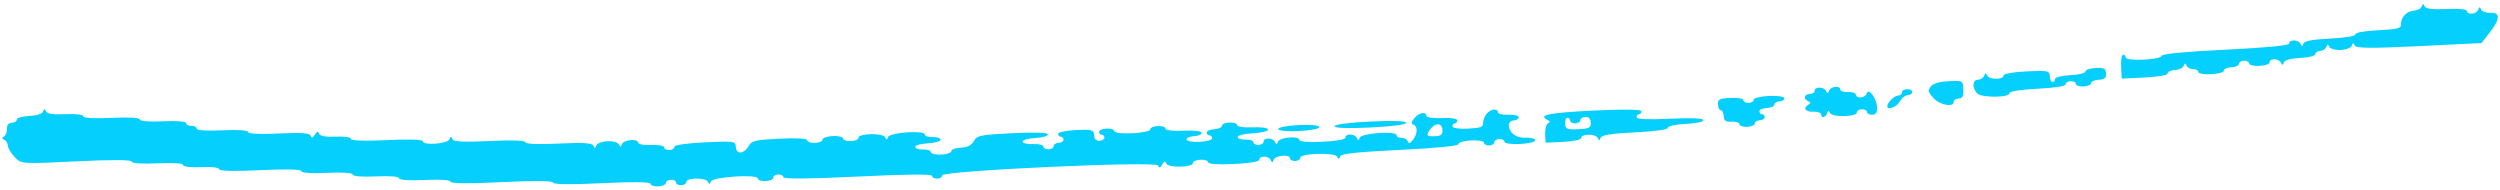 <svg width="420" height="32" viewBox="0 0 420 32" fill="none" xmlns="http://www.w3.org/2000/svg">
<path fill-rule="evenodd" clip-rule="evenodd" d="M156.585 29.548C156.569 29.226 152.121 29.267 144.103 29.661C136.084 30.055 131.636 30.096 131.62 29.774C131.607 29.499 131.209 29.294 130.737 29.317C130.264 29.34 129.889 29.584 129.902 29.859C129.916 30.133 129.347 30.387 128.638 30.422C127.929 30.456 127.338 30.26 127.325 29.985C127.287 29.217 119.692 29.71 119.419 30.499C119.244 31.009 119.143 31.014 118.919 30.524C118.586 29.801 115.261 29.849 115.297 30.577C115.31 30.852 114.935 31.095 114.462 31.119C113.99 31.142 113.592 30.936 113.578 30.661C113.565 30.387 113.167 30.181 112.695 30.204C112.222 30.227 111.847 30.471 111.86 30.746C111.874 31.021 111.305 31.274 110.596 31.309C109.887 31.344 109.296 31.147 109.283 30.873C109.267 30.557 106.251 30.521 101.096 30.775C95.942 31.028 92.925 30.992 92.91 30.676C92.894 30.36 89.735 30.332 84.294 30.599C78.853 30.867 75.693 30.839 75.678 30.523C75.663 30.223 73.935 30.108 71.358 30.234C68.78 30.361 67.052 30.246 67.037 29.946C67.023 29.65 65.437 29.524 63.147 29.637C60.856 29.749 59.27 29.623 59.256 29.327C59.241 29.028 57.513 28.912 54.935 29.039C52.358 29.166 50.63 29.05 50.615 28.751C50.6 28.439 48.013 28.378 43.717 28.589C39.422 28.801 36.835 28.74 36.82 28.428C36.806 28.143 35.506 27.992 33.788 28.076C32.07 28.161 30.77 28.01 30.756 27.725C30.742 27.425 29.014 27.31 26.436 27.436C23.859 27.563 22.131 27.448 22.116 27.148C22.1 26.831 18.72 26.814 12.836 27.104C3.582 27.559 3.58 27.559 2.466 26.385C1.853 25.739 1.335 24.882 1.315 24.48C1.295 24.079 1.031 23.631 0.728 23.485C0.287 23.273 0.281 23.156 0.699 22.902C0.986 22.728 1.2 22.154 1.174 21.627C1.143 21.003 1.426 20.655 1.986 20.628C2.459 20.604 2.834 20.361 2.821 20.086C2.807 19.811 3.747 19.54 4.908 19.483C6.178 19.42 7.108 19.125 7.24 18.742C7.416 18.233 7.516 18.228 7.741 18.717C7.927 19.12 9.037 19.279 10.994 19.183C12.688 19.1 13.976 19.252 13.99 19.537C14.005 19.839 15.876 19.945 18.739 19.804C21.603 19.663 23.474 19.768 23.489 20.071C23.504 20.367 25.089 20.493 27.38 20.38C29.671 20.267 31.256 20.393 31.271 20.689C31.284 20.964 31.682 21.17 32.155 21.147C32.627 21.123 33.025 21.329 33.038 21.604C33.053 21.904 34.781 22.019 37.359 21.892C39.936 21.765 41.664 21.881 41.679 22.18C41.694 22.486 43.696 22.582 46.823 22.428C50.515 22.247 52.011 22.347 52.191 22.79C52.378 23.254 52.551 23.215 52.897 22.63C53.243 22.046 53.416 22.007 53.604 22.47C53.763 22.864 54.763 23.039 56.394 22.959C57.802 22.89 58.947 23.057 58.96 23.333C58.975 23.643 61.276 23.72 64.999 23.537C68.722 23.354 71.022 23.432 71.037 23.741C71.074 24.481 75.242 24.16 75.506 23.396C75.682 22.887 75.782 22.882 76.007 23.371C76.213 23.818 77.904 23.904 82.267 23.689C85.966 23.508 88.254 23.586 88.269 23.895C88.285 24.202 90.43 24.289 93.843 24.122C97.862 23.924 99.469 24.018 99.673 24.461C99.898 24.95 99.998 24.945 100.174 24.436C100.295 24.086 101.135 23.763 102.04 23.718C102.946 23.674 103.814 23.913 103.969 24.249C104.193 24.739 104.294 24.734 104.469 24.225C104.73 23.471 107.184 23.239 107.22 23.964C107.233 24.239 108.211 24.416 109.392 24.358C110.574 24.3 111.551 24.477 111.565 24.752C111.578 25.027 111.976 25.233 112.449 25.209C112.921 25.186 113.297 24.942 113.283 24.668C113.268 24.362 115.263 24.07 118.413 23.915C123.282 23.675 123.571 23.716 123.617 24.66C123.648 25.285 123.953 25.645 124.431 25.621C124.851 25.601 125.452 25.121 125.765 24.554C126.275 23.635 126.828 23.501 130.966 23.297C133.766 23.16 135.606 23.267 135.621 23.569C135.634 23.844 136.225 24.04 136.934 24.005C137.643 23.97 138.212 23.717 138.198 23.442C138.185 23.168 138.947 22.905 139.892 22.858C140.837 22.812 141.621 22.999 141.635 23.273C141.648 23.548 142.239 23.744 142.948 23.709C143.657 23.675 144.226 23.421 144.212 23.146C144.176 22.406 148.355 22.317 148.693 23.051C148.918 23.541 149.018 23.536 149.194 23.027C149.463 22.248 155.344 21.84 155.381 22.597C155.394 22.872 155.985 23.068 156.694 23.033C157.403 22.998 157.994 23.195 158.008 23.47C158.021 23.744 157.066 24.017 155.884 24.075C154.703 24.133 153.748 24.405 153.761 24.68C153.775 24.954 154.366 25.151 155.074 25.116C155.783 25.081 156.374 25.277 156.388 25.552C156.401 25.827 157.186 26.013 158.131 25.967C159.076 25.921 159.838 25.658 159.824 25.383C159.811 25.108 160.53 24.848 161.423 24.804C162.554 24.748 163.22 24.411 163.617 23.694C164.139 22.751 164.68 22.641 170.106 22.374C173.765 22.194 176.034 22.274 176.05 22.582C176.063 22.857 175.108 23.129 173.926 23.187C172.745 23.245 171.79 23.518 171.803 23.793C171.817 24.067 172.601 24.254 173.546 24.207C174.491 24.161 175.275 24.348 175.289 24.622C175.302 24.897 175.7 25.103 176.173 25.08C176.645 25.056 177.021 24.813 177.007 24.538C176.994 24.263 177.369 24.02 177.842 23.996C178.314 23.973 178.69 23.729 178.676 23.454C178.663 23.18 178.458 22.965 178.222 22.976C177.986 22.988 177.781 22.773 177.768 22.498C177.754 22.212 179.032 21.935 180.75 21.85C183.471 21.717 183.762 21.797 183.806 22.701C183.839 23.367 184.142 23.686 184.715 23.658C185.187 23.635 185.563 23.391 185.549 23.116C185.536 22.842 185.331 22.627 185.095 22.638C184.859 22.65 184.654 22.434 184.641 22.16C184.627 21.885 185.196 21.632 185.905 21.597C186.614 21.562 187.205 21.758 187.218 22.033C187.232 22.318 188.532 22.469 190.25 22.385C191.968 22.3 193.246 22.023 193.232 21.737C193.219 21.462 193.788 21.209 194.496 21.174C195.205 21.14 195.796 21.336 195.81 21.61C195.824 21.896 197.123 22.047 198.841 21.962C200.56 21.878 201.859 22.029 201.873 22.314C201.887 22.588 201.318 22.842 200.609 22.877C199.9 22.911 199.331 23.165 199.345 23.439C199.358 23.714 200.336 23.891 201.517 23.833C202.699 23.775 203.654 23.503 203.641 23.228C203.627 22.953 203.423 22.738 203.186 22.75C202.95 22.762 202.746 22.546 202.732 22.271C202.719 21.997 203.287 21.744 203.996 21.709C204.705 21.674 205.274 21.421 205.26 21.146C205.247 20.871 205.816 20.618 206.524 20.583C207.233 20.548 207.824 20.744 207.838 21.019C207.851 21.297 209.008 21.462 210.44 21.392C211.872 21.321 213.028 21.487 213.042 21.765C213.056 22.042 211.921 22.32 210.489 22.391C209.057 22.461 207.923 22.739 207.936 23.017C207.95 23.292 208.541 23.488 209.25 23.453C209.958 23.418 210.549 23.614 210.563 23.889C210.576 24.164 210.974 24.37 211.447 24.346C211.919 24.323 212.295 24.079 212.281 23.805C212.246 23.084 213.851 23.11 214.185 23.836C214.41 24.326 214.51 24.321 214.686 23.812C214.946 23.059 218.259 22.781 218.295 23.509C218.31 23.805 219.895 23.931 222.186 23.818C224.477 23.706 226.042 23.425 226.027 23.129C225.992 22.408 227.597 22.434 227.931 23.16C228.156 23.65 228.256 23.645 228.432 23.136C228.701 22.357 234.581 21.948 234.619 22.706C234.632 22.981 235.014 23.187 235.467 23.165C235.92 23.143 236.384 23.399 236.498 23.736C236.65 24.18 236.891 24.11 237.383 23.477C238.18 22.453 238.209 21.196 237.442 20.942C237.047 20.81 237.083 20.524 237.575 19.892C238.318 18.937 239.587 18.666 239.626 19.456C239.64 19.733 240.796 19.899 242.228 19.828C243.66 19.758 244.816 19.924 244.83 20.201C244.844 20.476 244.661 20.71 244.425 20.722C244.189 20.733 244.007 20.968 244.02 21.242C244.034 21.52 245.19 21.686 246.622 21.615C248.679 21.514 249.192 21.33 249.161 20.704C249.14 20.272 249.383 19.584 249.701 19.175C250.364 18.322 251.617 18.122 251.654 18.864C251.667 19.139 252.452 19.326 253.397 19.279C254.342 19.233 255.126 19.419 255.14 19.694C255.153 19.969 254.778 20.213 254.305 20.236C253.81 20.26 253.462 20.611 253.485 21.063C253.549 22.364 254.731 23.219 256.355 23.139C257.199 23.098 257.901 23.289 257.914 23.563C257.928 23.841 256.793 24.119 255.361 24.19C253.93 24.26 252.773 24.095 252.759 23.817C252.746 23.542 252.348 23.336 251.875 23.36C251.403 23.383 251.027 23.627 251.041 23.901C251.054 24.176 250.679 24.42 250.206 24.443C249.734 24.466 249.336 24.261 249.323 23.986C249.309 23.711 248.332 23.534 247.15 23.592C245.969 23.65 245.013 23.922 245.027 24.197C245.043 24.516 241.484 24.872 235.207 25.181C227.752 25.547 225.31 25.819 225.143 26.302C224.967 26.811 224.867 26.816 224.642 26.326C224.298 25.578 218.405 25.748 218.443 26.506C218.456 26.781 218.081 27.024 217.608 27.048C217.136 27.071 216.738 26.865 216.725 26.59C216.689 25.865 214.235 26.097 213.974 26.851C213.799 27.36 213.698 27.365 213.473 26.875C213.14 26.149 211.534 26.123 211.57 26.844C211.584 27.143 209.876 27.428 207.299 27.555C204.721 27.681 202.993 27.566 202.978 27.266C202.965 26.992 202.374 26.795 201.665 26.83C200.956 26.865 200.387 27.118 200.401 27.393C200.438 28.136 196.252 28.224 195.953 27.487C195.765 27.023 195.592 27.062 195.246 27.647C194.9 28.231 194.727 28.27 194.54 27.806C194.221 27.02 158.264 28.664 158.303 29.463C158.317 29.738 157.941 29.982 157.469 30.005C156.996 30.028 156.598 29.823 156.585 29.548ZM259.585 22.521C259.546 21.72 259.749 20.922 260.036 20.747C260.454 20.493 260.448 20.376 260.007 20.164C258.294 19.341 260.184 18.945 267.573 18.582C272.727 18.329 275.743 18.364 275.759 18.68C275.773 18.955 275.59 19.189 275.354 19.201C275.118 19.212 274.936 19.447 274.949 19.721C274.964 20.029 277.122 20.115 280.558 19.946C283.995 19.777 286.152 19.864 286.167 20.171C286.181 20.456 284.903 20.734 283.185 20.819C281.467 20.903 280.188 21.181 280.202 21.466C280.218 21.773 278.091 22.07 274.678 22.238C270.66 22.436 269.069 22.687 268.91 23.148C268.734 23.657 268.634 23.662 268.409 23.172C268.076 22.448 265.611 22.458 265.646 23.183C265.66 23.468 264.382 23.746 262.664 23.831L259.657 23.978L259.585 22.521ZM292.23 20.874C292.217 20.6 291.626 20.403 290.917 20.438C289.915 20.488 289.617 20.28 289.579 19.503C289.552 18.953 289.337 18.513 289.1 18.525C288.864 18.536 288.649 18.096 288.622 17.547C288.579 16.681 288.859 16.534 290.72 16.442C291.901 16.384 292.879 16.561 292.893 16.836C292.906 17.111 293.304 17.317 293.776 17.293C294.249 17.27 294.624 17.026 294.611 16.752C294.597 16.474 295.732 16.196 297.164 16.125C298.595 16.055 299.752 16.221 299.766 16.498C299.779 16.773 299.404 17.017 298.931 17.04C298.459 17.063 298.083 17.307 298.097 17.582C298.11 17.856 297.541 18.11 296.833 18.145C296.124 18.179 295.555 18.433 295.569 18.707C295.582 18.982 295.786 19.197 296.023 19.186C296.259 19.174 296.463 19.389 296.477 19.664C296.49 19.939 296.115 20.183 295.642 20.206C295.17 20.229 294.794 20.473 294.808 20.748C294.821 21.022 294.253 21.276 293.544 21.311C292.835 21.345 292.244 21.149 292.23 20.874ZM242.326 21.826C242.269 20.657 241.192 20.554 240.349 21.638C239.505 22.722 239.646 22.96 241.087 22.889C242.089 22.84 242.365 22.604 242.326 21.826ZM267.242 20.601C267.209 19.935 266.906 19.616 266.333 19.644C265.861 19.668 265.485 19.912 265.499 20.186C265.512 20.461 265.137 20.705 264.664 20.728C264.192 20.751 263.794 20.545 263.78 20.271C263.767 19.996 263.562 19.781 263.326 19.792C263.09 19.804 262.919 20.263 262.946 20.812C262.988 21.678 263.282 21.797 265.143 21.706C267.004 21.614 267.284 21.467 267.242 20.601ZM305.927 19.199C305.914 18.925 305.323 18.728 304.614 18.763C303.306 18.828 302.851 18.172 303.803 17.593C304.221 17.339 304.215 17.222 303.774 17.011C302.918 16.599 303.082 15.834 304.037 15.787C304.509 15.764 304.885 15.52 304.871 15.246C304.836 14.525 306.441 14.551 306.775 15.277C307 15.767 307.1 15.762 307.276 15.253C307.537 14.497 309.132 14.314 309.167 15.034C309.181 15.309 309.772 15.505 310.48 15.471C311.189 15.436 311.78 15.632 311.794 15.907C311.829 16.629 313.438 16.443 313.612 15.697C313.857 14.652 315.267 16.492 315.339 17.95C315.386 18.901 315.18 19.245 314.543 19.276C314.071 19.3 313.673 19.094 313.66 18.819C313.646 18.544 313.248 18.339 312.776 18.362C312.303 18.385 311.928 18.629 311.941 18.904C311.978 19.644 307.798 19.733 307.46 18.999C307.236 18.509 307.135 18.514 306.96 19.023C306.697 19.783 305.962 19.908 305.927 19.199ZM317.058 17.865C317.029 17.279 318.225 16.091 318.876 16.059C319.247 16.041 319.54 15.801 319.526 15.526C319.512 15.252 319.888 15.008 320.361 14.985C320.833 14.961 321.231 15.167 321.244 15.442C321.258 15.717 320.925 15.958 320.505 15.979C320.084 16 319.484 16.48 319.17 17.046C318.658 17.971 317.093 18.578 317.058 17.865ZM324.825 16.478C323.897 15.437 323.845 15.209 324.375 14.528C324.762 14.031 325.827 13.714 327.369 13.639C329.741 13.522 329.762 13.534 329.836 15.019C329.893 16.185 329.719 16.527 329.05 16.56C328.578 16.583 328.202 16.827 328.216 17.102C328.264 18.087 325.865 17.646 324.825 16.478ZM214.76 21.68C214.746 21.389 216.167 21.11 218.172 21.012C220.177 20.913 221.619 21.051 221.633 21.342C221.648 21.633 220.226 21.912 218.221 22.011C216.216 22.109 214.774 21.971 214.76 21.68ZM224.211 21.215C224.195 20.906 226.477 20.603 230.2 20.42C233.923 20.237 236.223 20.314 236.239 20.624C236.254 20.933 233.972 21.236 230.249 21.419C226.526 21.602 224.226 21.524 224.211 21.215ZM332.128 15.66C331.274 14.641 331.368 13.442 332.304 13.396C332.756 13.374 333.226 13.069 333.347 12.719C333.522 12.21 333.623 12.204 333.848 12.694C334.181 13.418 336.646 13.409 336.61 12.684C336.596 12.387 338.161 12.107 340.452 11.994C344.031 11.818 344.322 11.878 344.367 12.803C344.394 13.352 344.61 13.792 344.846 13.781C345.082 13.769 345.264 13.535 345.251 13.26C345.237 12.982 346.372 12.704 347.804 12.634C349.236 12.563 350.37 12.285 350.357 12.008C350.343 11.733 351.105 11.47 352.05 11.424C353.482 11.353 353.777 11.505 353.818 12.338C353.856 13.115 353.58 13.351 352.578 13.4C351.869 13.435 351.301 13.688 351.314 13.963C351.328 14.238 350.759 14.491 350.05 14.526C349.341 14.561 348.75 14.365 348.737 14.09C348.723 13.815 348.326 13.61 347.853 13.633C347.38 13.656 347.005 13.9 347.018 14.174C347.033 14.477 345.182 14.765 342.318 14.906C339.454 15.047 337.602 15.335 337.617 15.638C337.656 16.432 332.791 16.452 332.128 15.66ZM356.346 11.212C356.292 10.113 356.441 9.205 356.677 9.193C356.913 9.182 357.118 9.397 357.131 9.672C357.145 9.957 358.445 10.108 360.163 10.023C361.881 9.939 363.159 9.661 363.145 9.376C363.129 9.056 366.987 8.686 373.86 8.348C380.733 8.01 384.59 7.64 384.574 7.321C384.539 6.6 386.144 6.626 386.478 7.352C386.703 7.842 386.803 7.837 386.979 7.327C387.133 6.881 388.471 6.628 391.459 6.481C394.012 6.356 395.709 6.072 395.694 5.772C395.679 5.476 397.245 5.195 399.536 5.083C402.764 4.924 403.395 4.763 403.363 4.108C403.305 2.941 404.339 1.842 405.55 1.783C406.138 1.754 406.718 1.443 406.839 1.093C407.014 0.584 407.115 0.579 407.34 1.069C407.53 1.483 408.722 1.627 411.022 1.514C413.003 1.416 414.433 1.555 414.447 1.846C414.483 2.567 416.078 2.383 416.339 1.628C416.514 1.118 416.615 1.113 416.84 1.603C416.994 1.939 417.685 2.187 418.374 2.153C420.076 2.07 420.05 3.177 418.298 5.428L416.895 7.233L406.392 7.75C398.409 8.142 395.821 8.119 395.607 7.654C395.382 7.165 395.282 7.169 395.106 7.679C394.985 8.029 394.145 8.352 393.24 8.396C392.334 8.441 391.466 8.202 391.312 7.865C391.087 7.376 390.986 7.381 390.811 7.89C390.69 8.24 390.22 8.545 389.768 8.567C389.314 8.59 388.955 8.833 388.969 9.107C388.982 9.384 387.86 9.662 386.451 9.732C384.838 9.811 383.83 10.089 383.69 10.493C383.514 11.003 383.414 11.008 383.189 10.518C382.855 9.792 381.25 9.766 381.286 10.486C381.299 10.761 380.537 11.024 379.592 11.07C378.647 11.117 377.863 10.93 377.849 10.655C377.836 10.381 377.438 10.175 376.965 10.198C376.493 10.222 376.117 10.465 376.131 10.74C376.144 11.015 375.575 11.268 374.867 11.303C374.158 11.338 373.589 11.591 373.603 11.866C373.616 12.14 372.661 12.413 371.479 12.471C370.298 12.529 369.32 12.352 369.307 12.077C369.293 11.802 368.912 11.596 368.459 11.618C368.006 11.64 367.509 11.383 367.354 11.046C367.129 10.557 367.029 10.562 366.853 11.071C366.732 11.421 366.07 11.736 365.38 11.769C364.691 11.803 364.138 12.056 364.152 12.33C364.167 12.627 362.601 12.907 360.311 13.02L356.444 13.21L356.346 11.212Z" fill="#04CFFD"/>
</svg>

